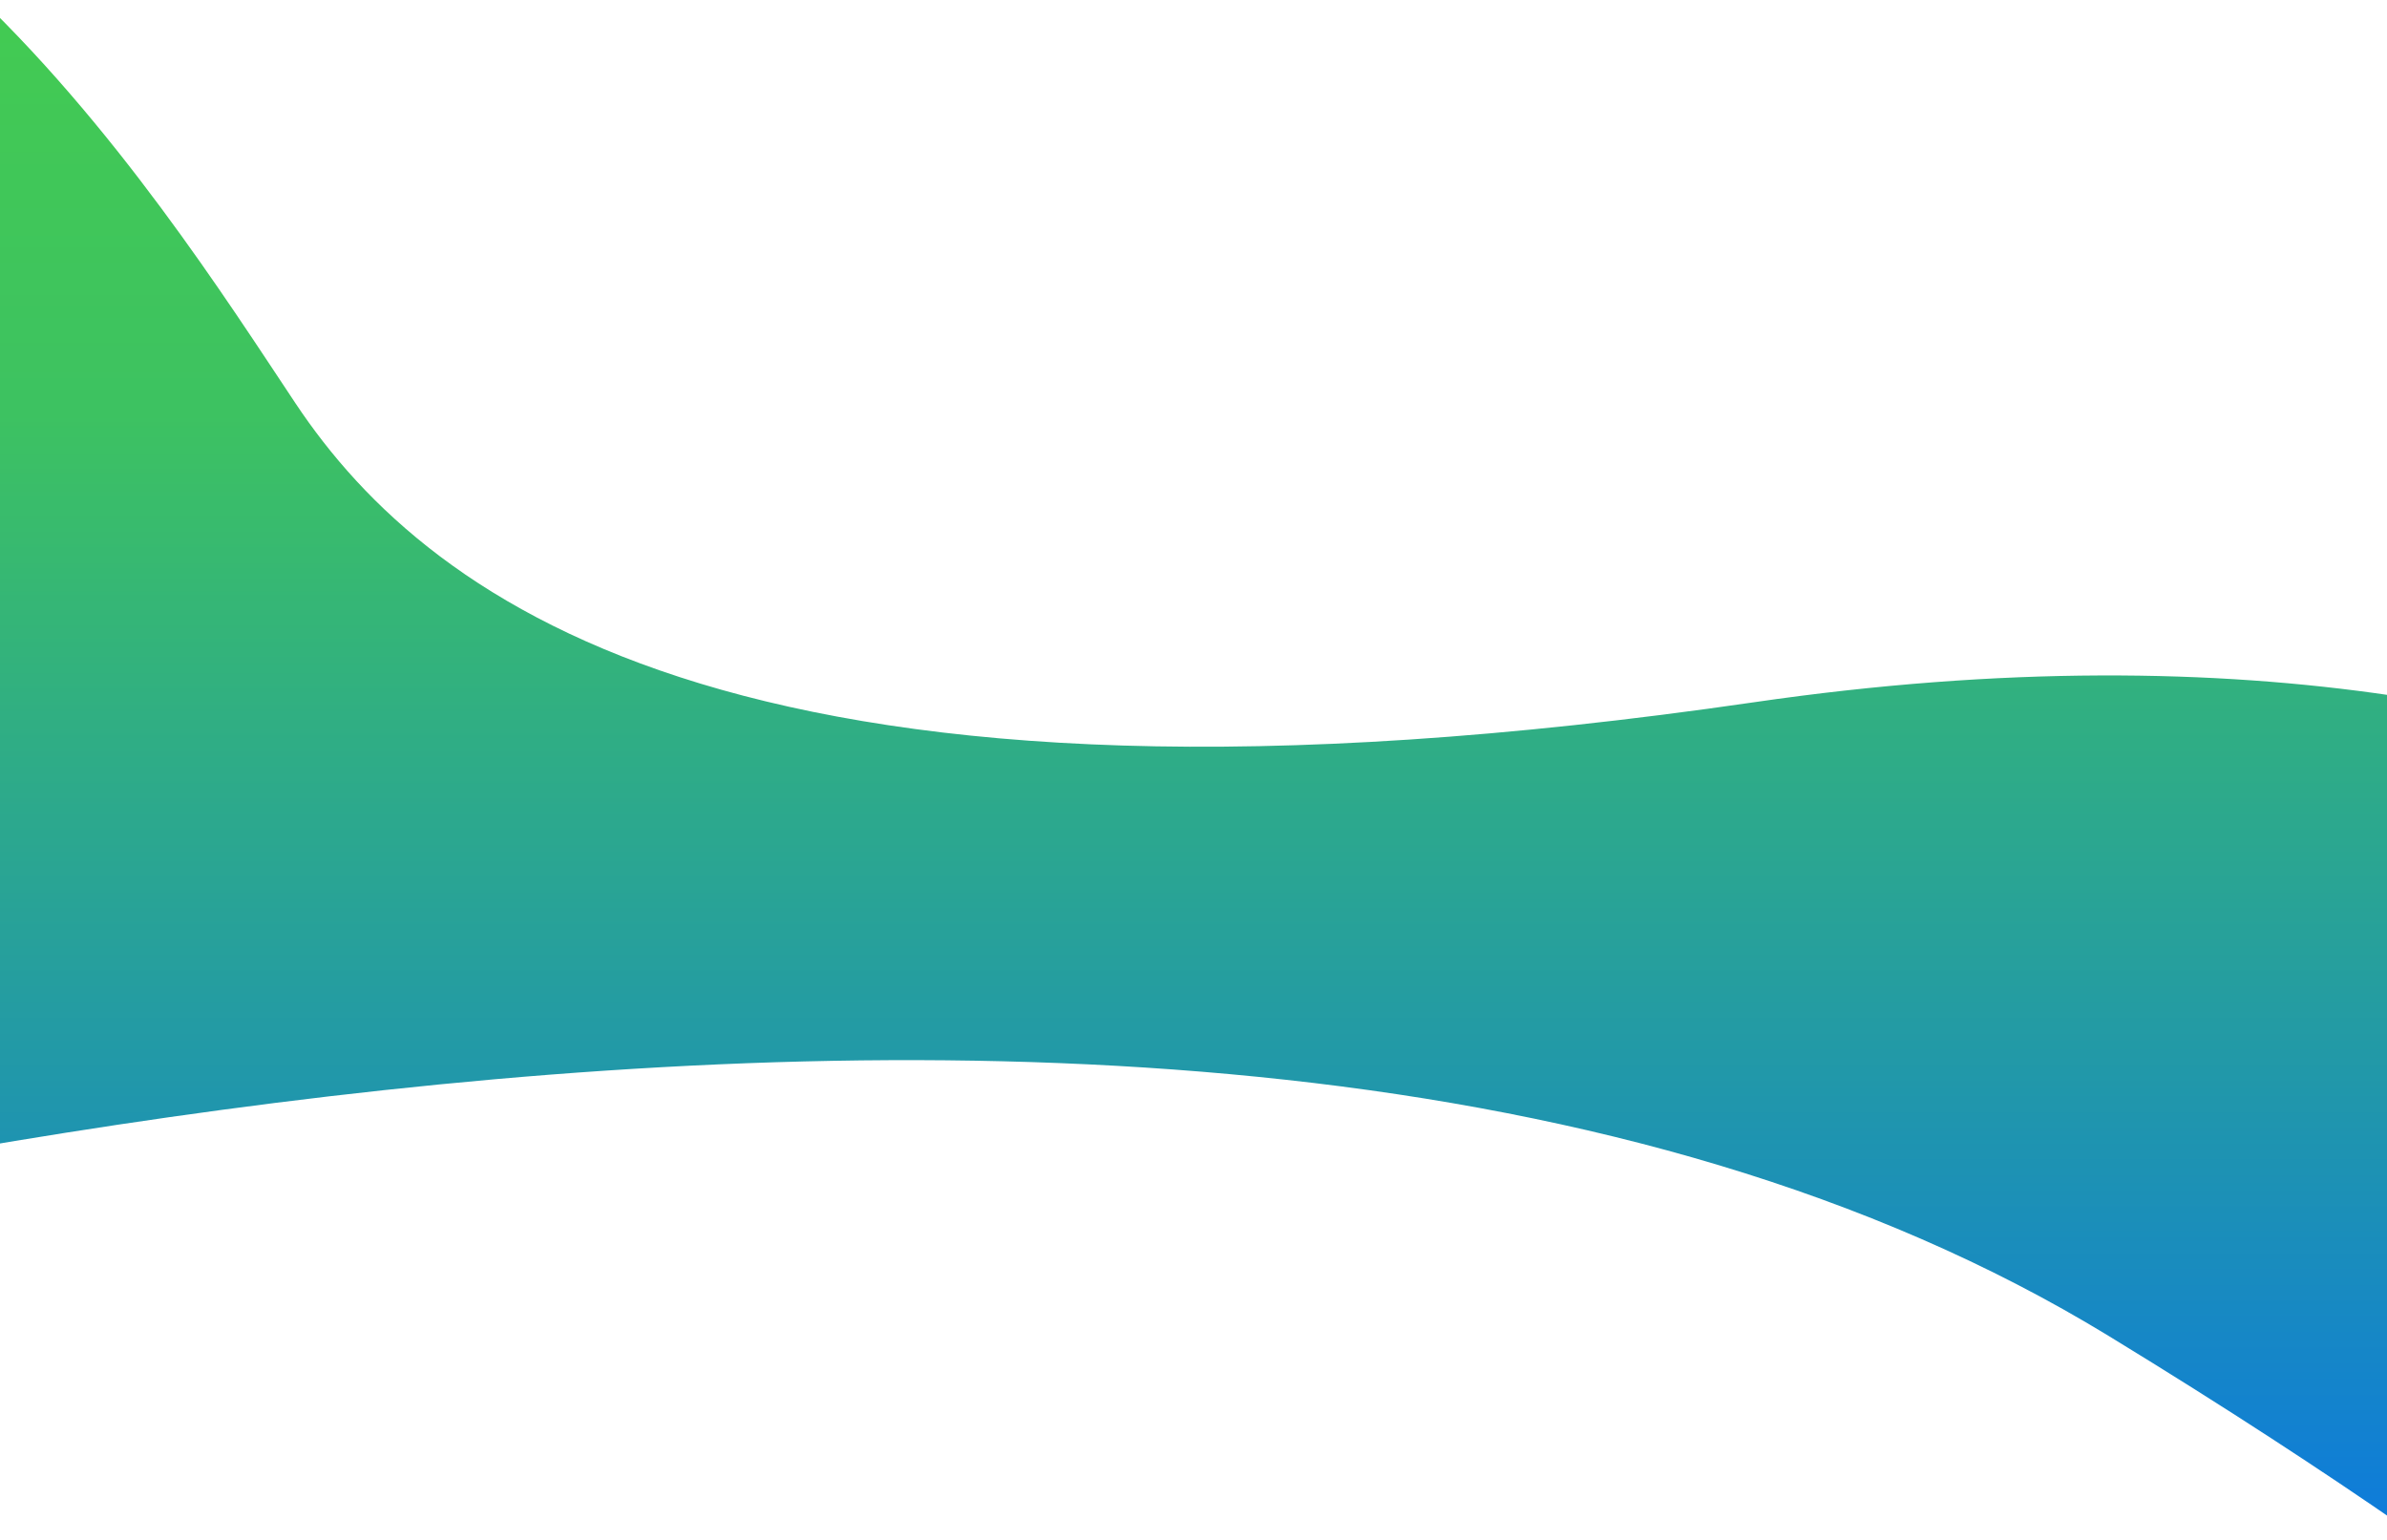 <svg xmlns="http://www.w3.org/2000/svg" xmlns:xlink="http://www.w3.org/1999/xlink" width="1920" height="1239" viewBox="0 0 1920 1239">
  <defs>
    <clipPath id="clip-path">
      <rect id="Rectangle_356" data-name="Rectangle 356" width="1920" height="1239" transform="translate(0 4161)" fill="#fff" stroke="#707070" stroke-width="1"/>
    </clipPath>
    <linearGradient id="linear-gradient" x1="0.5" x2="0.5" y2="1" gradientUnits="objectBoundingBox">
      <stop offset="0" stop-color="#47d147"/>
      <stop offset="0.331" stop-color="#3dc261"/>
      <stop offset="1" stop-color="#06f"/>
    </linearGradient>
  </defs>
  <g id="Mask_Group_9" data-name="Mask Group 9" transform="translate(0 -4161)" clip-path="url(#clip-path)">
    <path id="Path_251" data-name="Path 251" d="M13391.546,1939.936s-300.271-397.5-1104.883-280.407-1064.071-77.035-1172.907-240.349-365.38-576.222-711.323-486.861-505.313,878.2-505.313,878.2,15.55,391.337,279.867,348.2,1625.258-459.514,2394.887,10.4,323.106,429.855,884.782,93.983S13391.546,1939.936,13391.546,1939.936Z" transform="translate(-10875.969 3066.385)" fill="url(#linear-gradient)"/>
  </g>
</svg>
